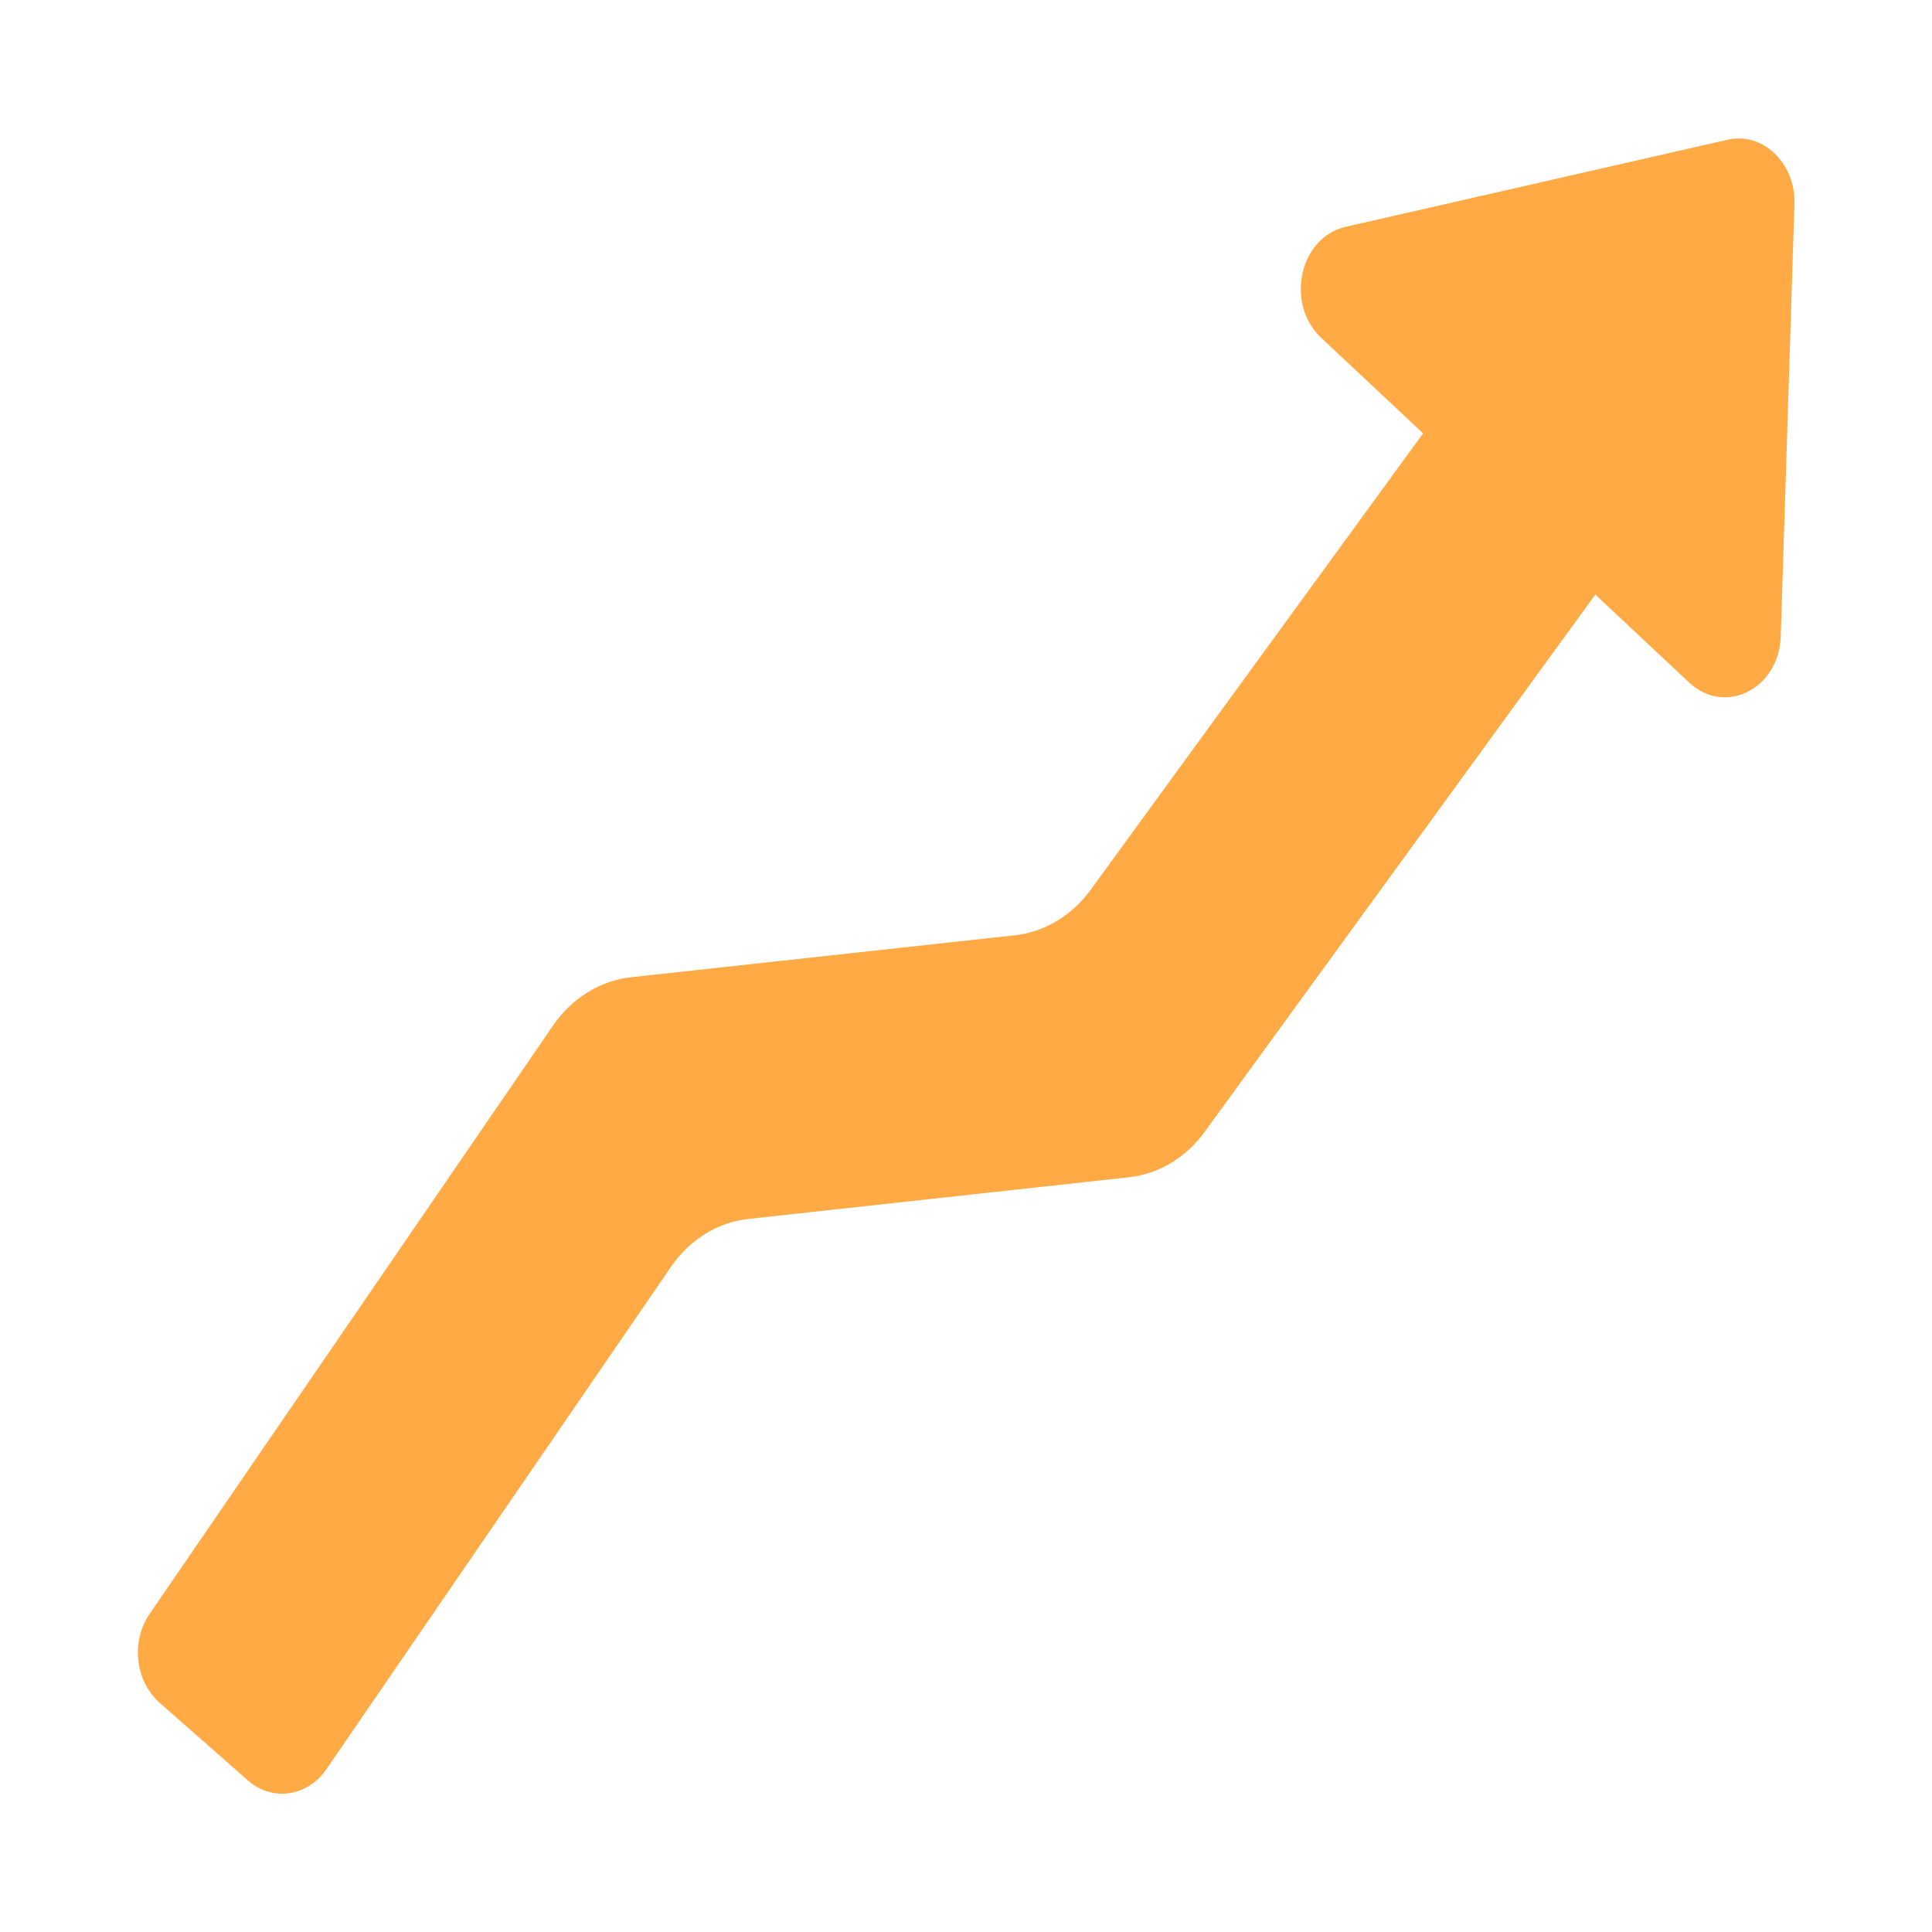 <?xml version="1.0" encoding="UTF-8" standalone="no"?>
<!-- Created with Inkscape (http://www.inkscape.org/) -->

<svg
   xmlns:dc="http://purl.org/dc/elements/1.1/"
   xmlns:cc="http://creativecommons.org/ns#"
   xmlns:rdf="http://www.w3.org/1999/02/22-rdf-syntax-ns#"
   xmlns:svg="http://www.w3.org/2000/svg"
   xmlns="http://www.w3.org/2000/svg"
   xmlns:sodipodi="http://sodipodi.sourceforge.net/DTD/sodipodi-0.dtd"
   xmlns:inkscape="http://www.inkscape.org/namespaces/inkscape"
   width="14"
   height="14"
   viewBox="0 0 14 14"
   id="svg2"
   version="1.1"
   inkscape:version="0.92.3 (2405546, 2018-03-11)"
   sodipodi:docname="routes.svg">
  <defs
     id="defs4">
    <clipPath
       clipPathUnits="userSpaceOnUse"
       id="clipPath362">
      <path
         d="M 0,368 H 595.28 V 0 H 0 Z"
         id="path364"
         inkscape:connector-curvature="0" />
    </clipPath>
    <clipPath
       clipPathUnits="userSpaceOnUse"
       id="clipPath346">
      <path
         d="M 0,368 H 595.28 V 0 H 0 Z"
         id="path348"
         inkscape:connector-curvature="0" />
    </clipPath>
  </defs>
  <sodipodi:namedview
     id="base"
     pagecolor="#ffffff"
     bordercolor="#666666"
     borderopacity="1.0"
     inkscape:pageopacity="0.0"
     inkscape:pageshadow="2"
     inkscape:zoom="5.6"
     inkscape:cx="-1.6887367"
     inkscape:cy="33.917002"
     inkscape:document-units="px"
     inkscape:current-layer="layer1"
     showgrid="false"
     units="px"
     inkscape:window-width="1280"
     inkscape:window-height="1002"
     inkscape:window-x="2552"
     inkscape:window-y="1016"
     inkscape:window-maximized="1" />
  <g
     inkscape:label="Layer 1"
     inkscape:groupmode="layer"
     id="layer1"
     transform="translate(0,-1038.362)">
    <g
       id="g24"
       transform="matrix(0.479,0,0,-0.542,4.007,1045.794)">
      <path
         d="M 0,0 -6.101,-7.864 C -6.389,-8.233 -6.321,-8.764 -5.952,-9.052 L -4.616,-10.091 C -4.247,-10.378 -3.716,-10.311 -3.428,-9.942 L 1.78,-3.232 C 2.064,-2.863 2.491,-2.629 2.954,-2.585 L 8.717,-2.027 C 9.164,-1.983 9.577,-1.766 9.861,-1.418 L 15.769,5.763 17.19,4.585 C 17.732,4.138 18.551,4.504 18.574,5.208 L 18.781,10.984 C 18.801,11.529 18.304,11.952 17.769,11.844 L 11.993,10.68 C 11.295,10.541 11.072,9.654 11.62,9.197 L 13.163,7.918 8.135,1.817 C 7.851,1.472 7.438,1.252 6.991,1.208 L 1.171,0.646 C 0.711,0.599 0.284,0.365 0,0"
         style="fill:#ffaa45;fill-opacity:1;fill-rule:nonzero;stroke:none"
         id="path26"
         inkscape:connector-curvature="0" />
    </g>
  </g>
</svg>
